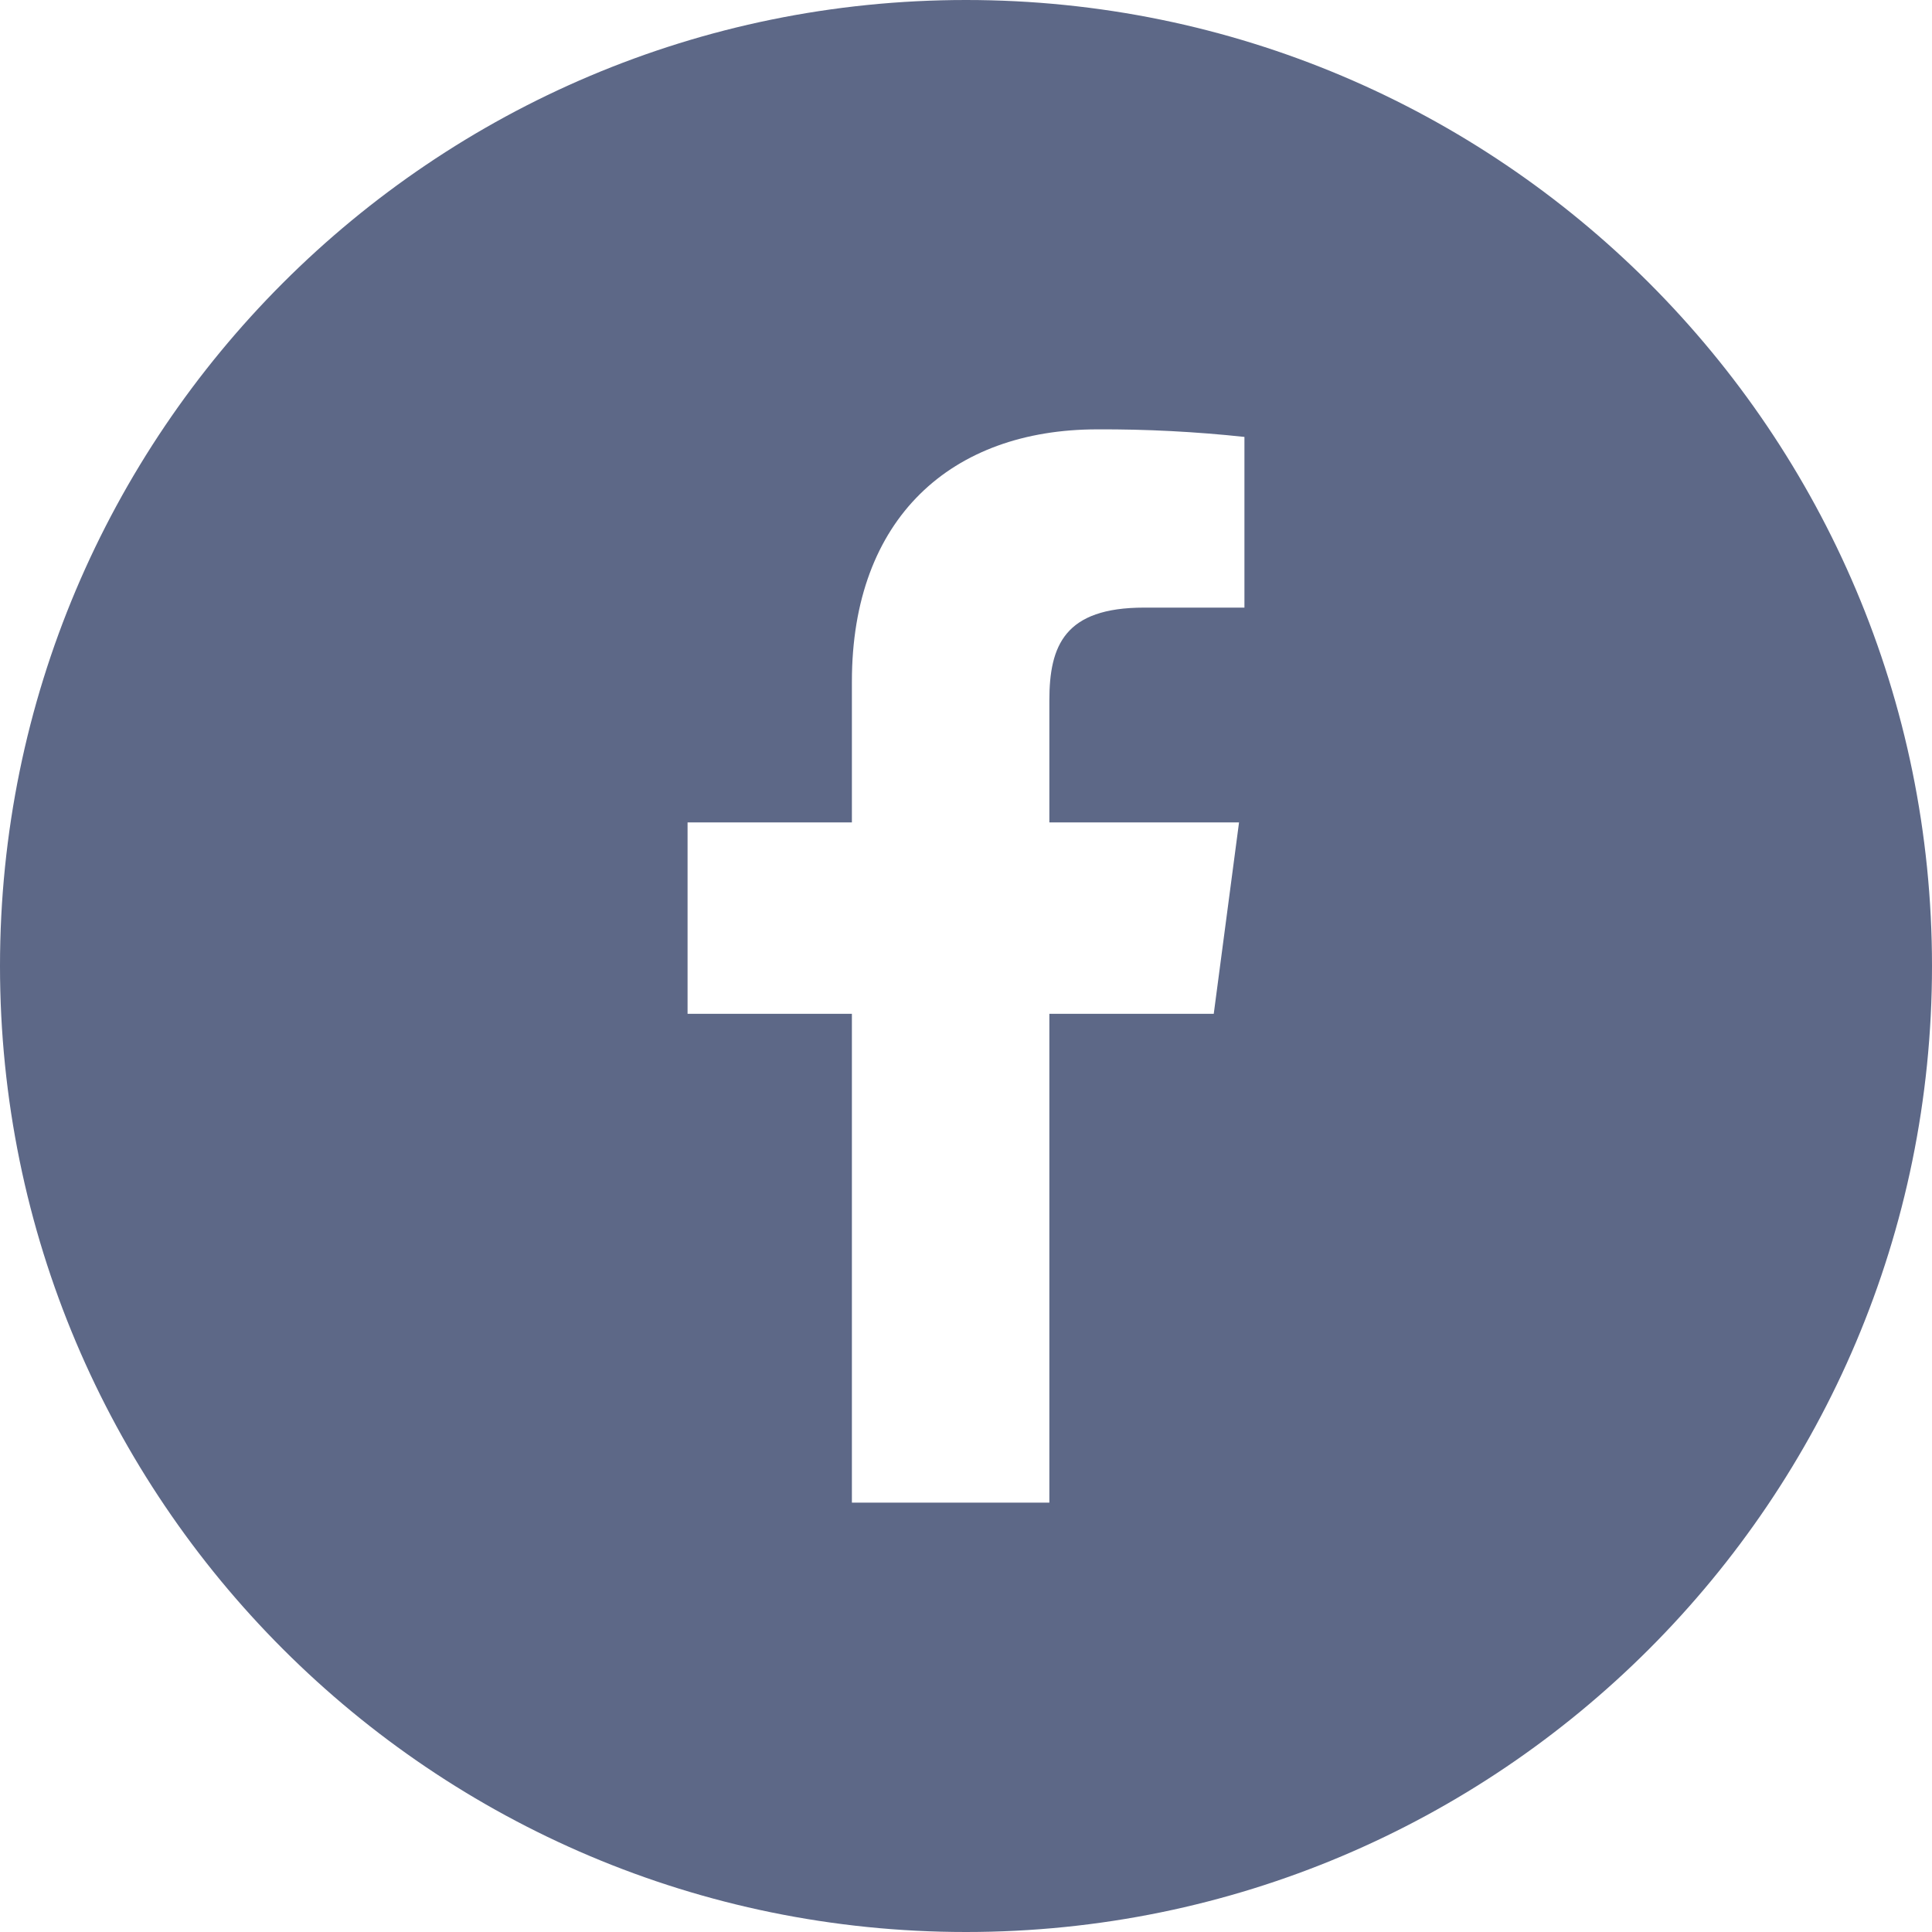 <svg width="34" height="34" viewBox="0 0 34 34" fill="none" xmlns="http://www.w3.org/2000/svg">
<path d="M17 0C7.611 0 0 7.611 0 17C0 26.389 7.611 34 17 34C26.389 34 34 26.389 34 17C34 7.611 26.389 0 17 0ZM21.9 10.693H20.134C18.738 10.693 18.467 11.356 18.467 12.328V14.473H21.805L21.36 17.841H18.467V26.444H14.992V17.841H12.1V14.473H14.992V11.994C14.992 9.113 16.748 7.556 19.311 7.556C20.176 7.552 21.04 7.597 21.9 7.689V10.693Z" fill="#5D6887"/>
</svg>
